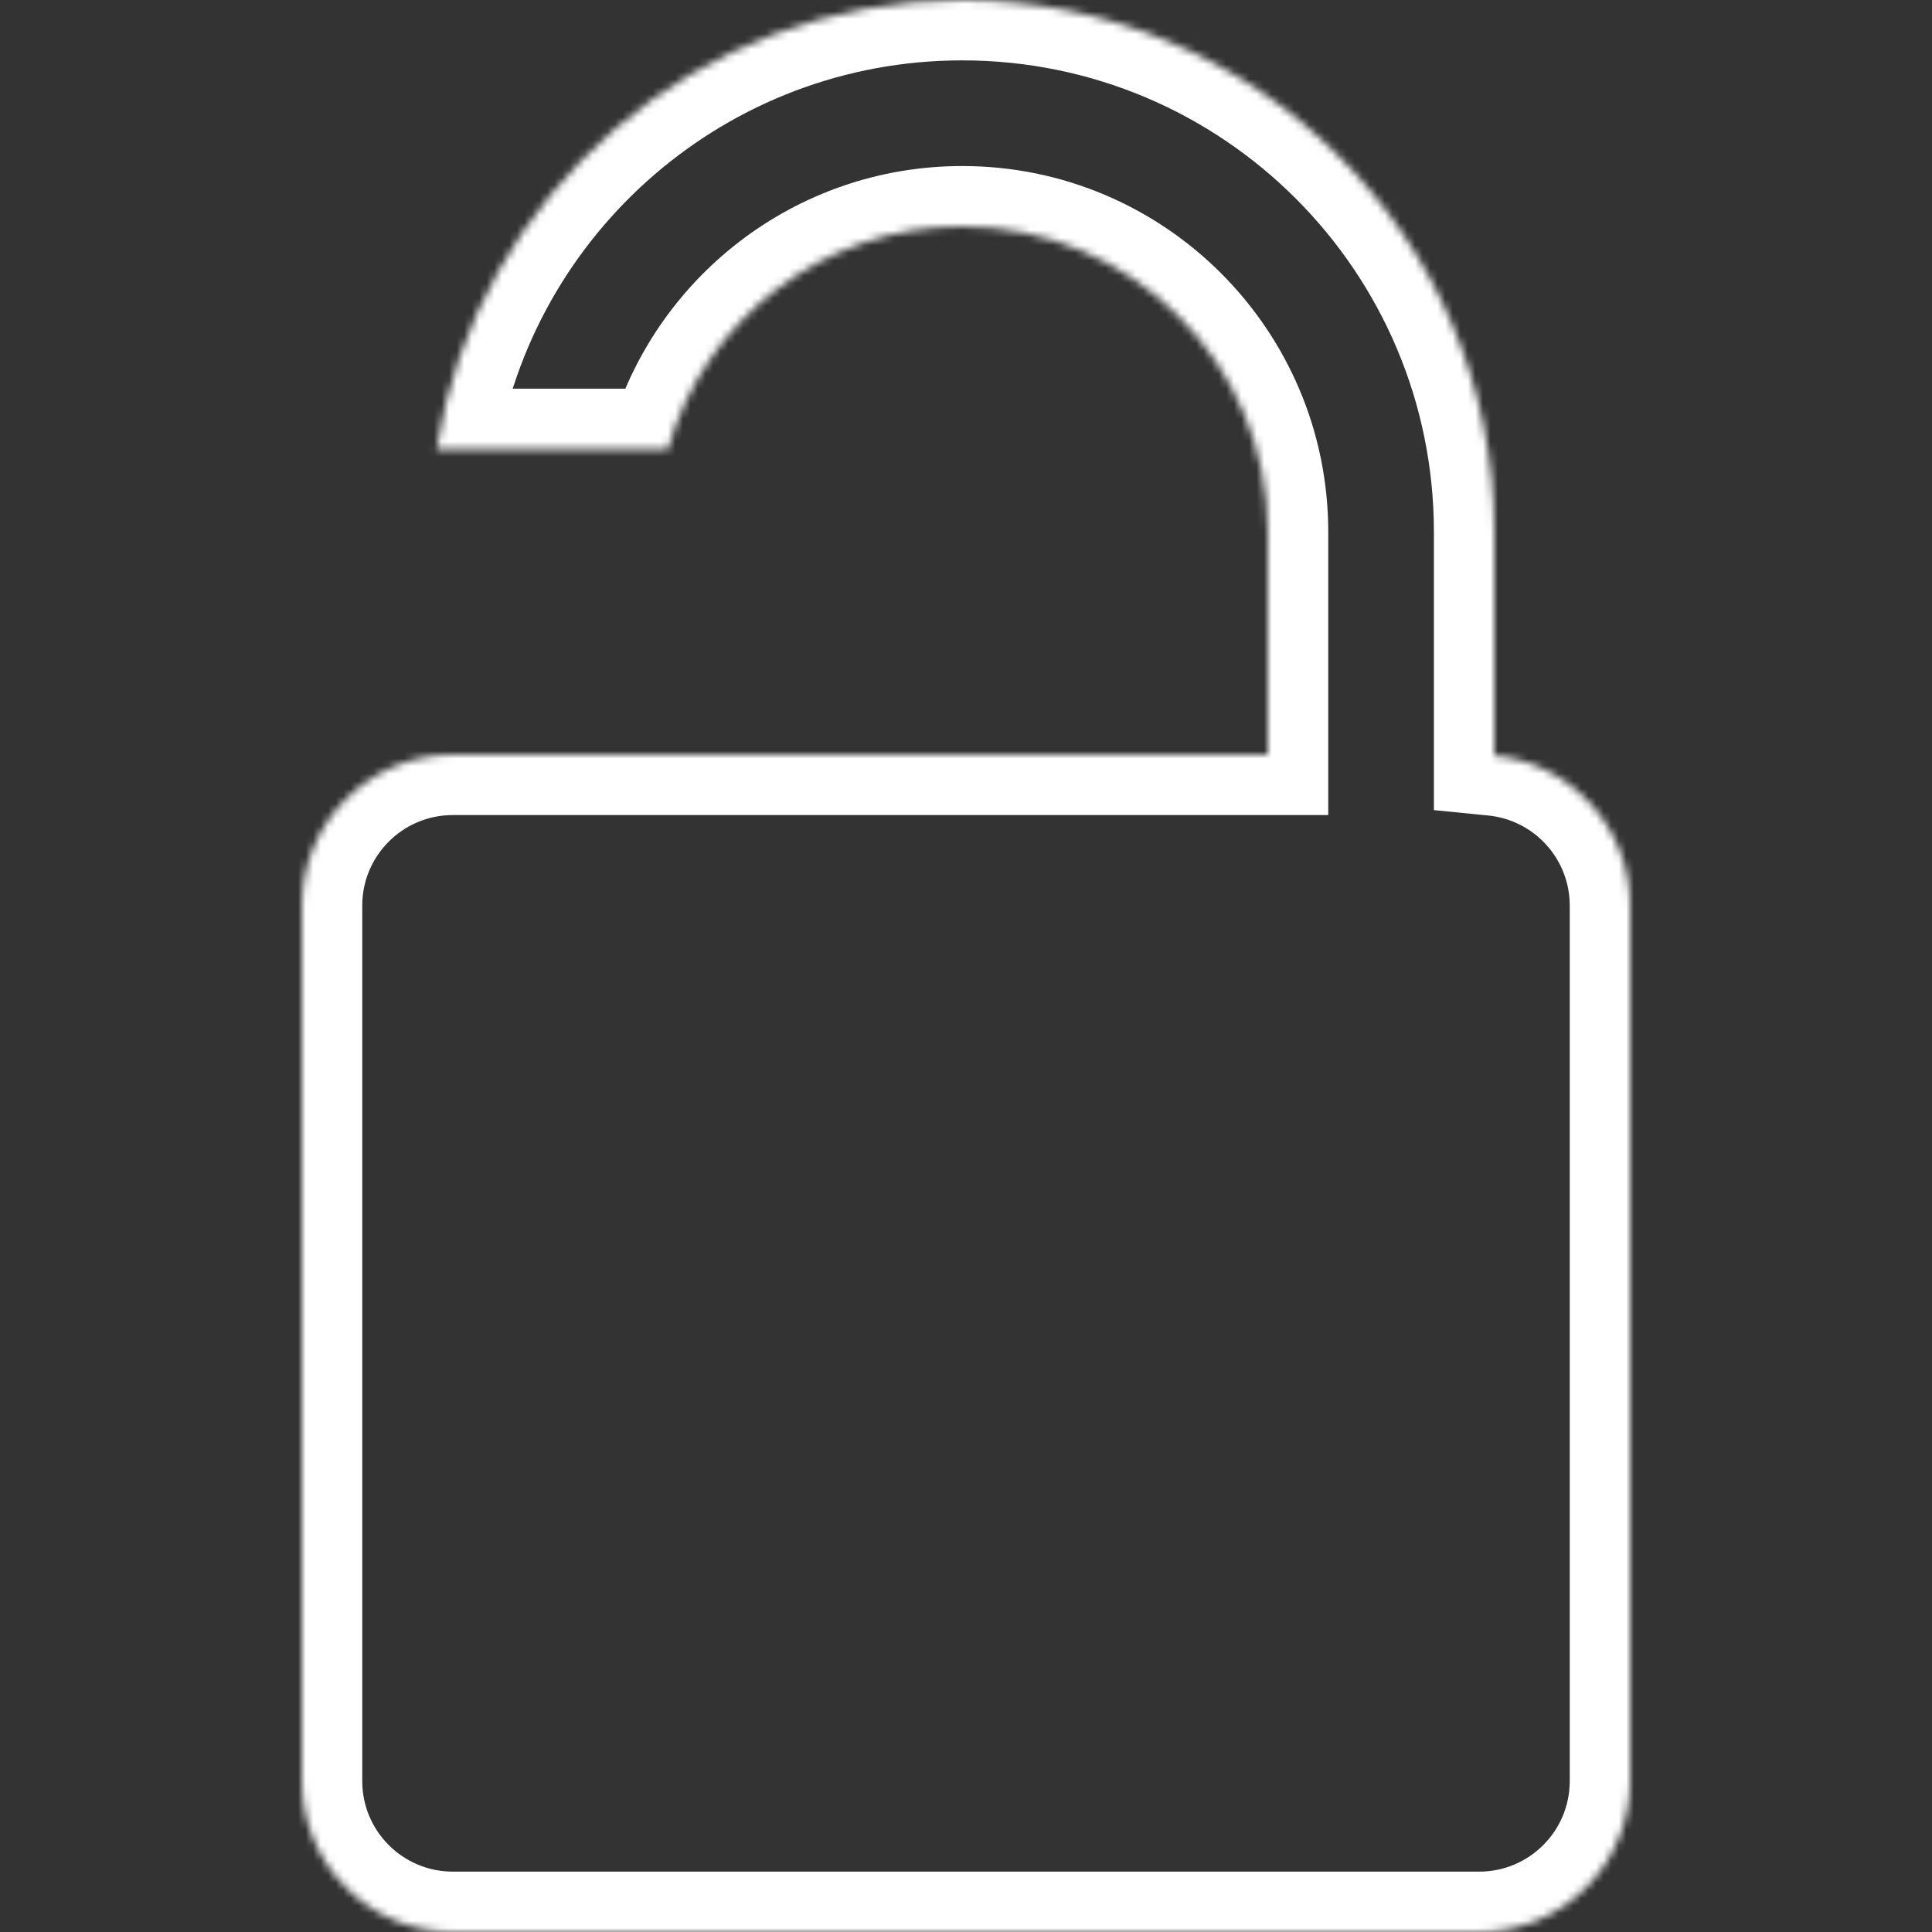 <svg width="256" height="256" viewBox="0 0 256 256" fill="none" xmlns="http://www.w3.org/2000/svg">
<rect x="0" y="0" width="256" height="256" fill="#333333" stroke="none"/>
<mask id="path-1-inside-1_54_4" fill="white">
<path fill-rule="evenodd" clip-rule="evenodd" d="M88.512 59.5H57.853C63.135 25.789 92.306 0 127.5 0C166.436 0 198 31.564 198 70.5V100.099C208.107 101.102 216 109.629 216 120V236C216 247.046 207.046 256 196 256H60C48.954 256 40 247.046 40 236V120C40 108.954 48.954 100 60 100H168V70.5C168 48.133 149.868 30 127.5 30C108.945 30 93.305 42.478 88.512 59.5Z"/>
</mask>
<path d="M57.853 59.5L49.95 58.262L48.502 67.5H57.853V59.5ZM88.512 59.5V67.5H94.57L96.212 61.668L88.512 59.5ZM198 100.099H190V107.344L197.21 108.06L198 100.099ZM168 100V108H176V100H168ZM57.853 67.5H88.512V51.5H57.853V67.5ZM127.5 -8C88.305 -8 55.832 20.718 49.95 58.262L65.757 60.738C70.438 30.859 96.307 8 127.5 8V-8ZM206 70.5C206 27.146 170.854 -8 127.5 -8V8C162.018 8 190 35.982 190 70.5H206ZM206 100.099V70.5H190V100.099H206ZM197.21 108.06C203.265 108.661 208 113.782 208 120H224C224 105.476 212.948 93.544 198.79 92.138L197.21 108.06ZM208 120V236H224V120H208ZM208 236C208 242.627 202.627 248 196 248V264C211.464 264 224 251.464 224 236H208ZM196 248H60V264H196V248ZM60 248C53.373 248 48 242.627 48 236H32C32 251.464 44.536 264 60 264V248ZM48 236V120H32V236H48ZM48 120C48 113.373 53.373 108 60 108V92C44.536 92 32 104.536 32 120H48ZM60 108H168V92H60V108ZM160 70.5V100H176V70.5H160ZM127.5 38C145.449 38 160 52.551 160 70.5H176C176 43.714 154.286 22 127.5 22V38ZM96.212 61.668C100.06 48.004 112.622 38 127.5 38V22C105.268 22 86.55 36.951 80.811 57.332L96.212 61.668Z" fill="white" mask="url(#path-1-inside-1_54_4)"/>
</svg>
